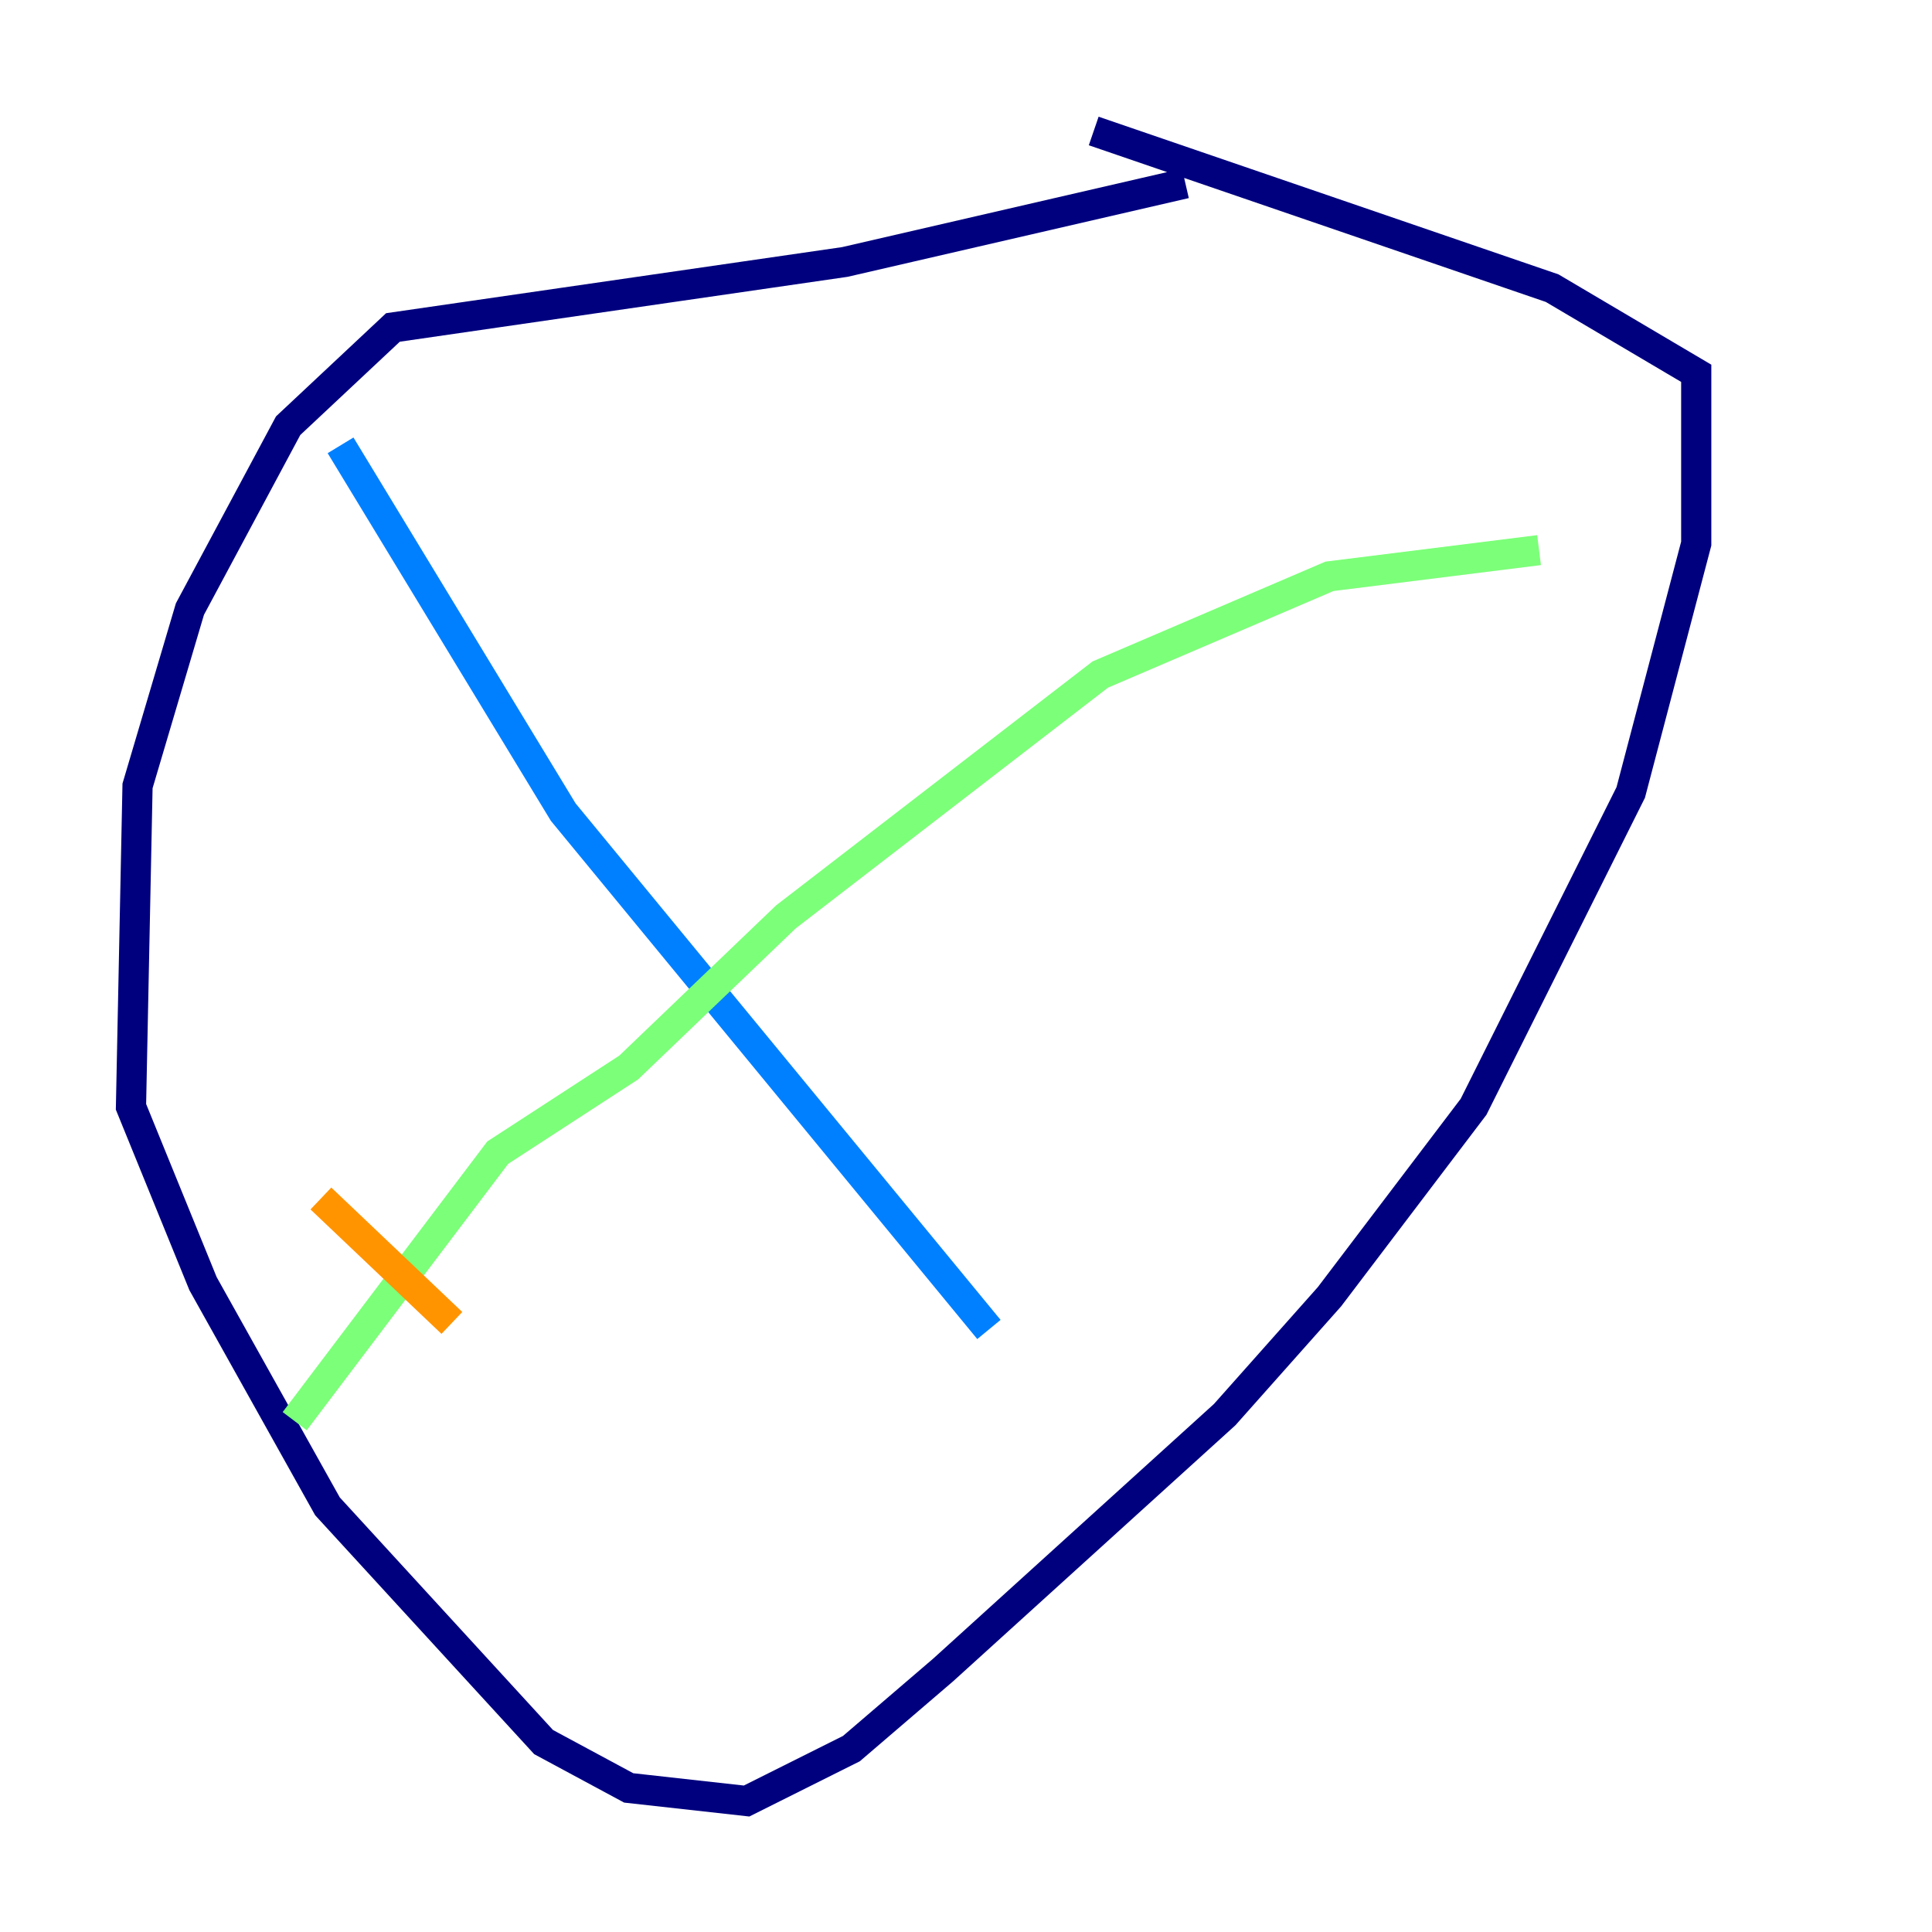 <?xml version="1.0" encoding="utf-8" ?>
<svg baseProfile="tiny" height="128" version="1.2" viewBox="0,0,128,128" width="128" xmlns="http://www.w3.org/2000/svg" xmlns:ev="http://www.w3.org/2001/xml-events" xmlns:xlink="http://www.w3.org/1999/xlink"><defs /><polyline fill="none" points="78.536,12.149 55.973,17.356 26.034,21.695 19.091,28.203 12.583,40.352 9.112,52.068 8.678,73.329 13.451,85.044 21.695,99.797 36.014,115.417 41.654,118.454 49.464,119.322 56.407,115.851 62.481,110.644 81.139,93.722 88.081,85.912 97.627,73.329 108.041,52.502 112.38,36.014 112.38,24.732 102.834,19.091 72.461,8.678" stroke="#00007f" stroke-width="2" /><polyline fill="none" points="22.563,29.505 37.315,53.803 65.519,88.081" stroke="#0080ff" stroke-width="2" /><polyline fill="none" points="101.966,36.447 88.081,38.183 72.895,44.691 52.068,60.746 41.654,70.725 32.976,76.366 19.525,94.156" stroke="#7cff79" stroke-width="2" /><polyline fill="none" points="21.261,79.403 29.939,87.647" stroke="#ff9400" stroke-width="2" /><polyline fill="none" points="30.373,70.291 30.373,70.291" stroke="#7f0000" stroke-width="2" /></svg>